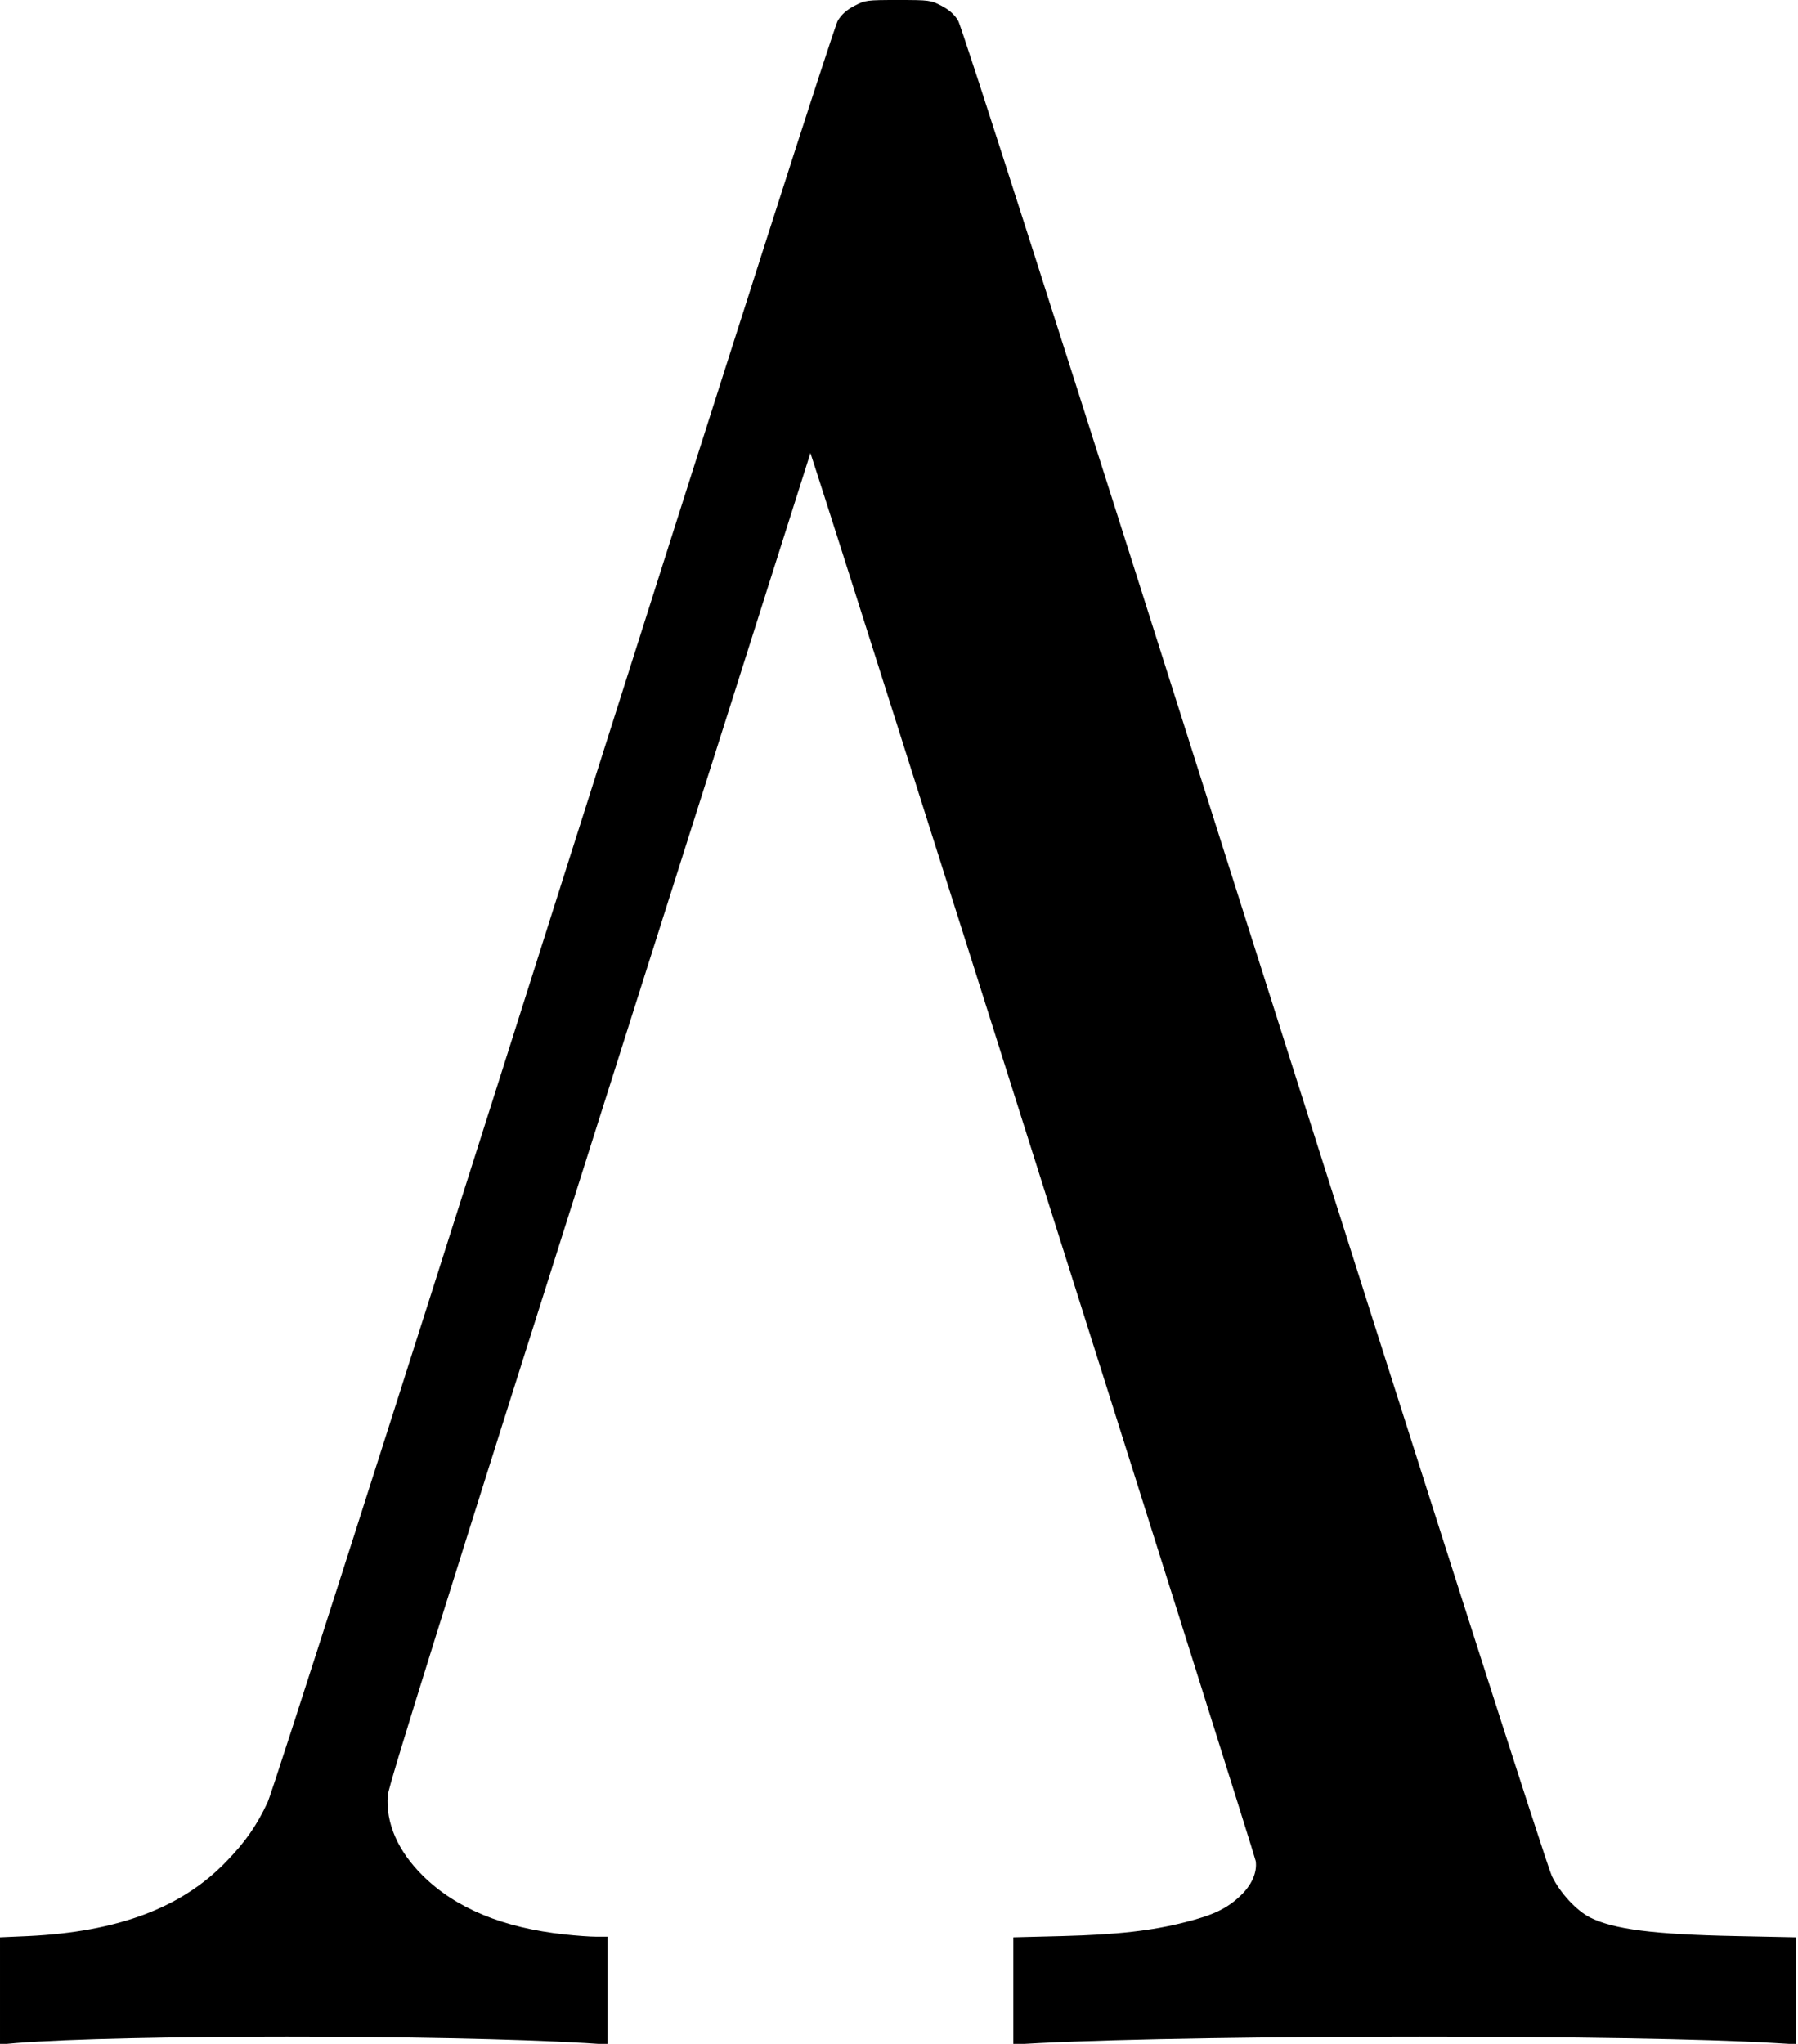 <?xml version="1.0" standalone="no"?>
<!DOCTYPE svg PUBLIC "-//W3C//DTD SVG 20010904//EN"
 "http://www.w3.org/TR/2001/REC-SVG-20010904/DTD/svg10.dtd">
<svg version="1.0" xmlns="http://www.w3.org/2000/svg"
 width="873pt" height="992pt" viewBox="0 0 873 992"
 preserveAspectRatio="xMidYMid meet">
<g transform="translate(0,992) scale(0.1,-0.1)"
fill="#000000" stroke="none">
<path d="M4149 9892 c-38 -20 -62 -41 -81 -72 -18 -30 -492 -1510 -1379 -4305
-788 -2486 -1367 -4294 -1389 -4341 -52 -112 -109 -195 -204 -292 -215 -222
-524 -338 -958 -359 l-138 -6 0 -260 0 -260 78 7 c515 41 2070 41 2765 0 l107
-7 0 262 0 261 -55 0 c-31 0 -99 5 -153 11 -299 32 -529 127 -688 284 -122
120 -182 257 -171 392 3 46 280 930 1028 3288 l1024 3226 22 -68 c147 -449
2137 -6738 2140 -6766 8 -55 -20 -118 -76 -170 -65 -61 -130 -92 -264 -126
-164 -42 -332 -61 -599 -68 l-238 -6 0 -260 0 -260 128 7 c826 41 2902 41
3570 0 l102 -6 0 259 0 260 -292 6 c-398 8 -593 33 -707 90 -66 33 -146 119
-186 201 -22 44 -575 1771 -1446 4516 -924 2915 -1419 4460 -1437 4490 -19 31
-43 52 -81 72 -52 27 -58 28 -211 28 -153 0 -159 -1 -211 -28z"/>
</g>
</svg>
